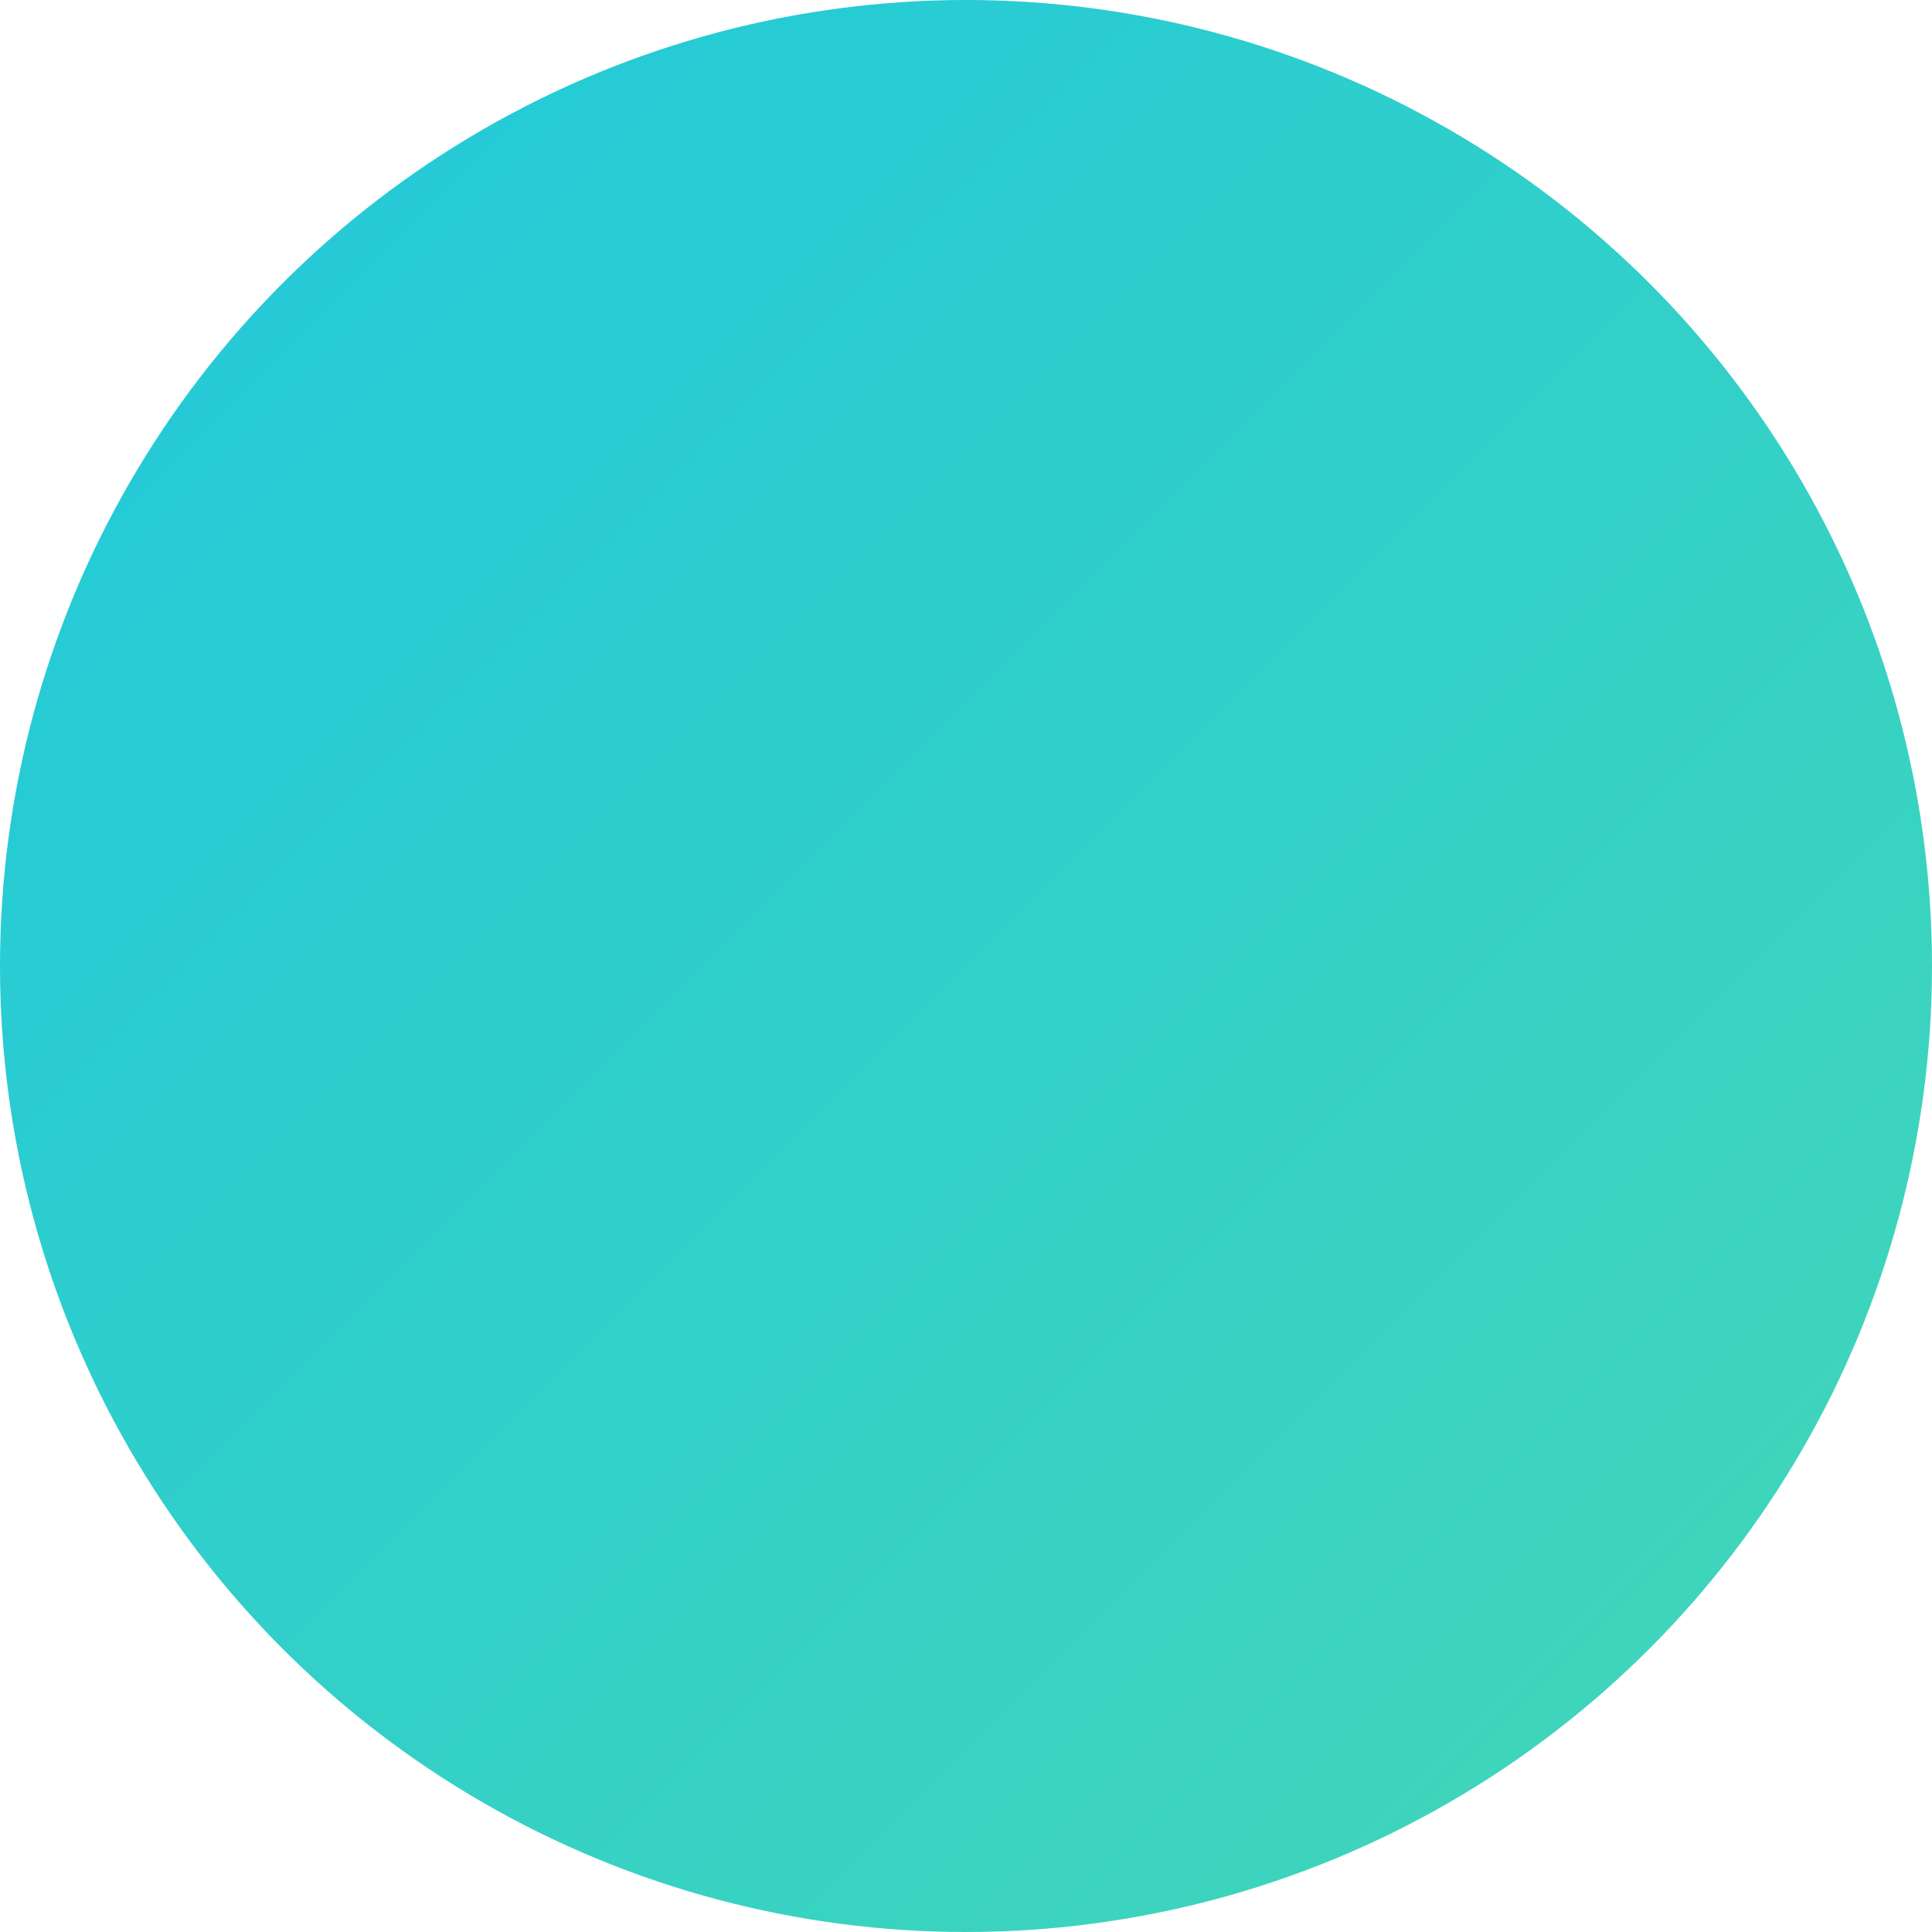 <?xml version="1.0" encoding="UTF-8"?>
<svg width="6px" height="6px" viewBox="0 0 6 6" version="1.1" xmlns="http://www.w3.org/2000/svg" xmlns:xlink="http://www.w3.org/1999/xlink">
    <title>圆点2</title>
    <defs>
        <linearGradient x1="100%" y1="100%" x2="0%" y2="0%" id="linearGradient-1">
            <stop stop-color="#44D7B6" offset="0%"></stop>
            <stop stop-color="#1FC8DC" offset="100%"></stop>
        </linearGradient>
    </defs>
    <g id="页面-1" stroke="none" stroke-width="1" fill="none" fill-rule="evenodd">
        <g id="工作台" transform="translate(-714, -637)" fill="url(#linearGradient-1)">
            <g id="不同状态下的项目数量备份" transform="translate(16, 440)">
                <g id="编组-8" transform="translate(0, 56)">
                    <g id="编组-12" transform="translate(680, 90)">
                        <circle id="圆点2" cx="21" cy="54" r="3"></circle>
                    </g>
                </g>
            </g>
        </g>
    </g>
</svg>